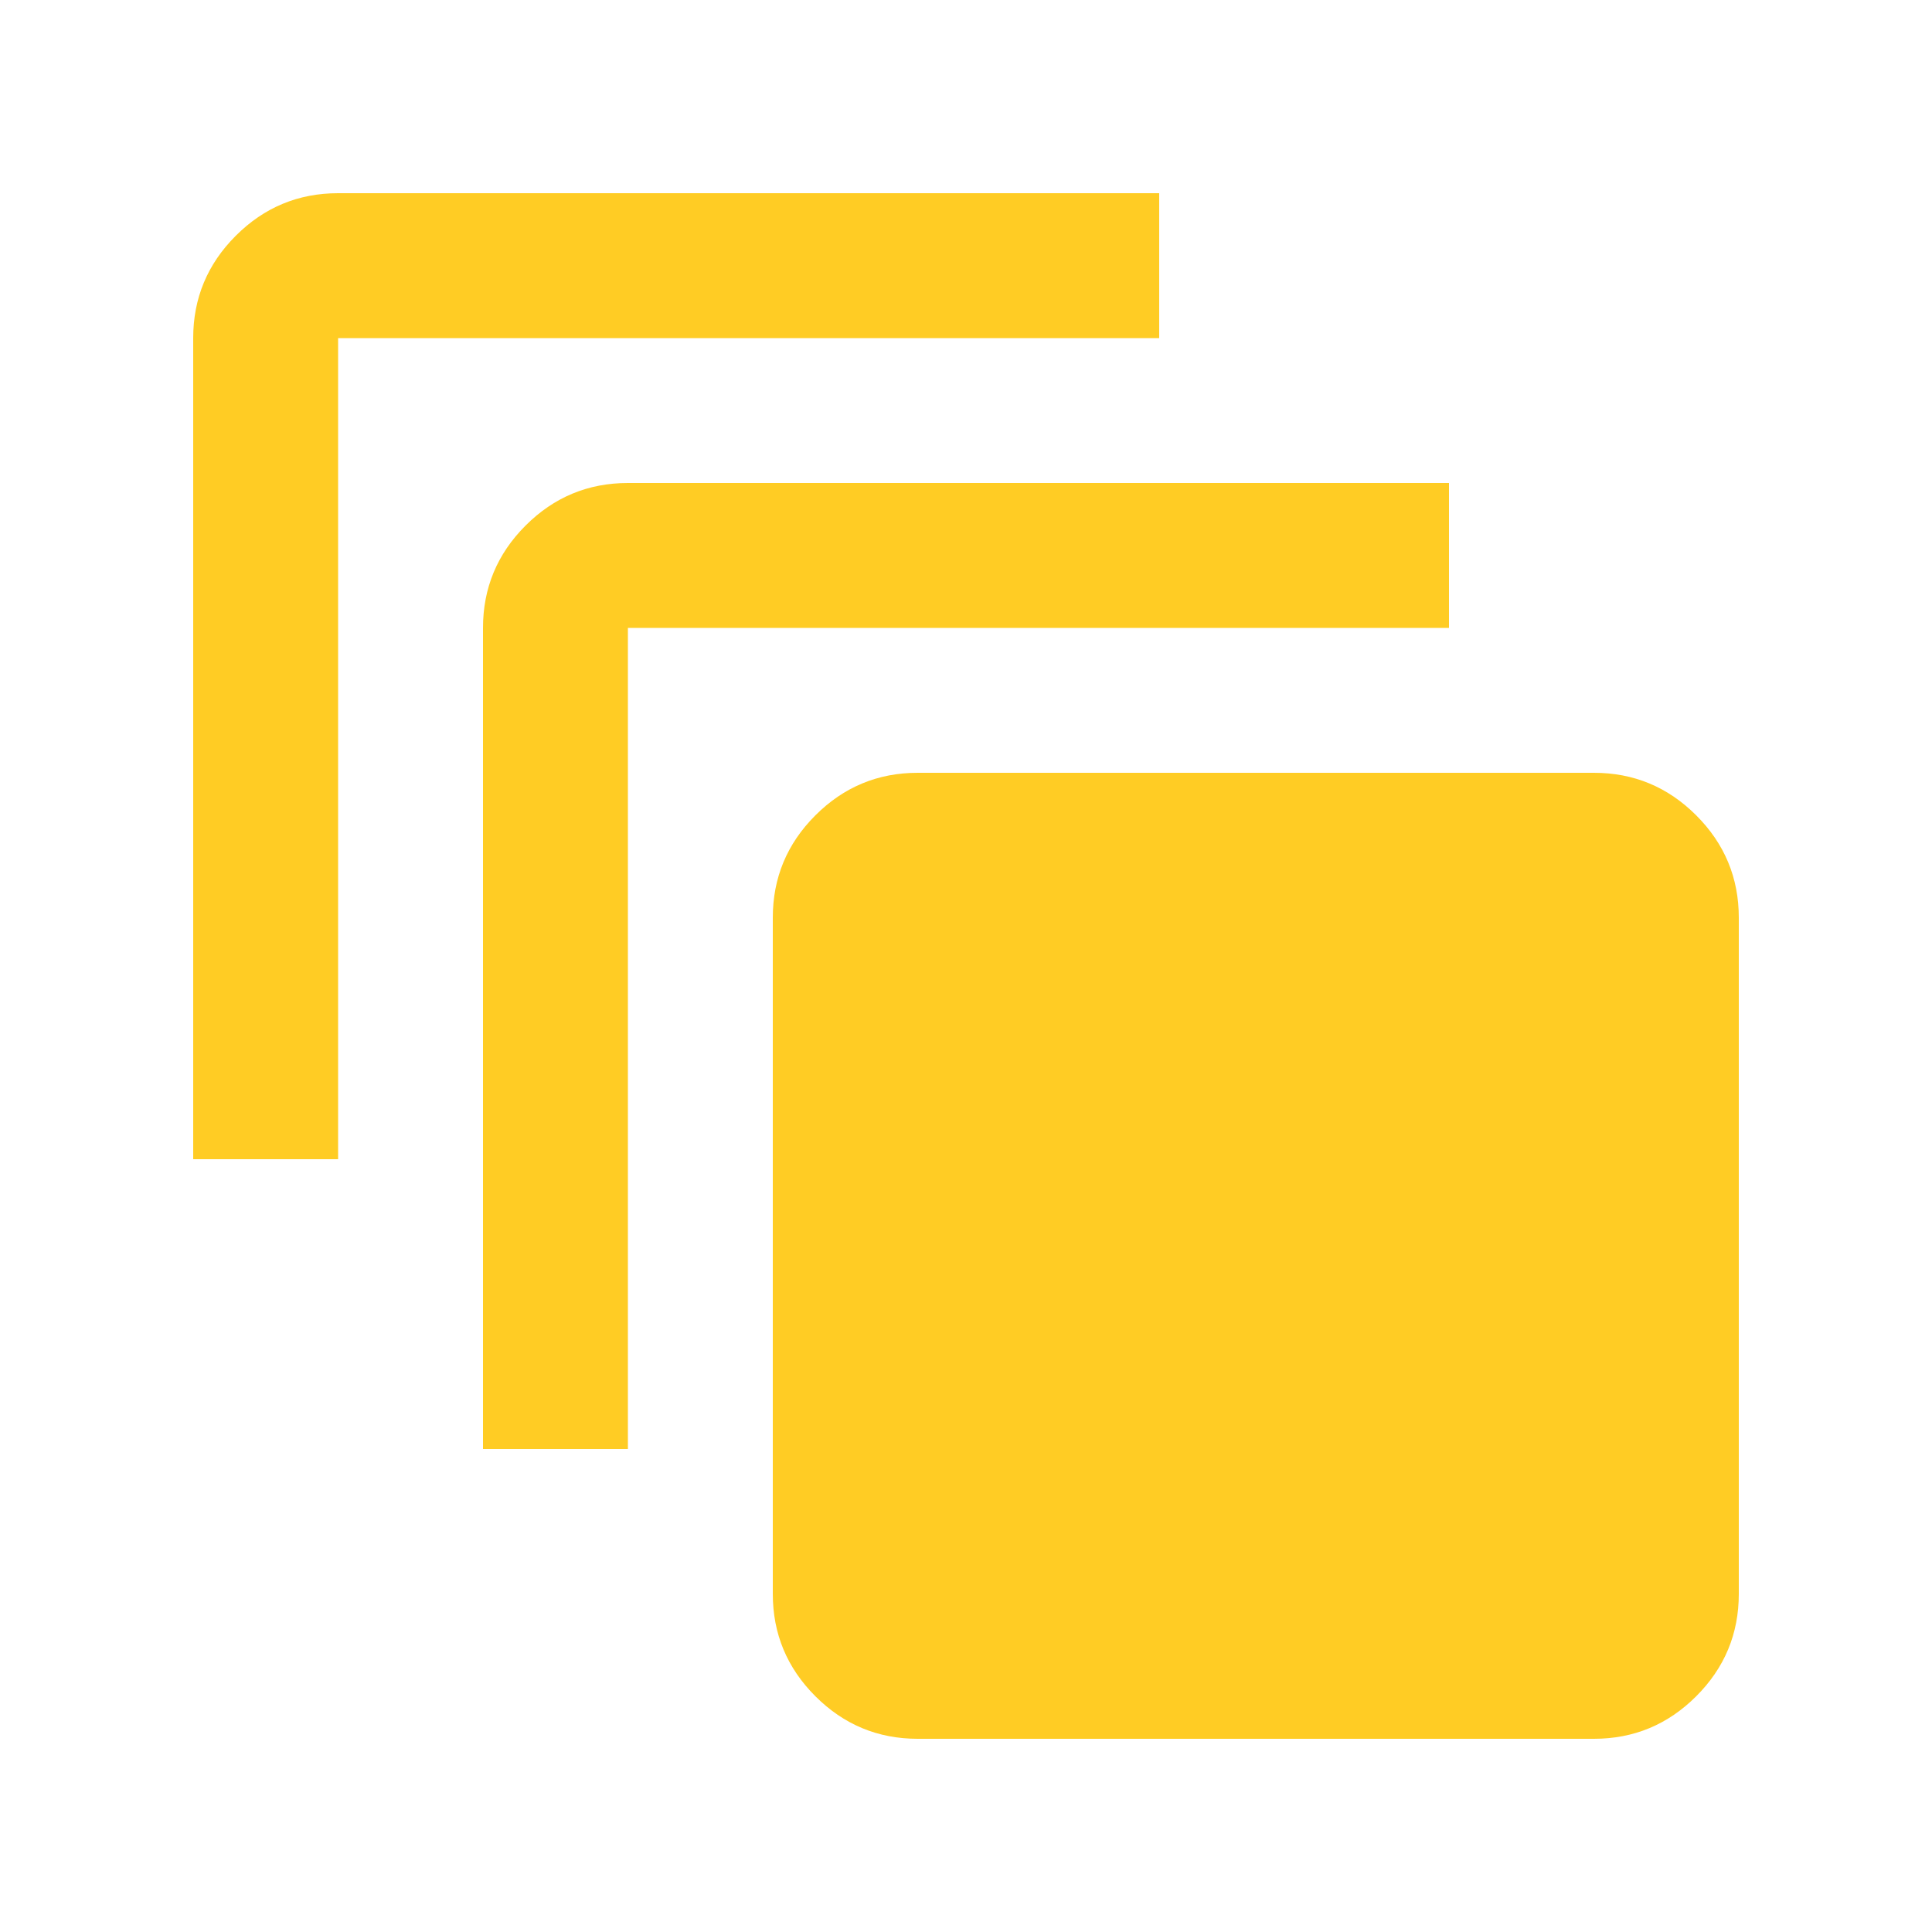 <svg
  xmlns="http://www.w3.org/2000/svg"
  height="20px"
  viewBox="0 -960 960 960"
  width="20px"
  fill="#ffcc24"
>
  <path
    d="M456-96q-29.7 0-50.85-21.15Q384-138.3 384-168v-336q0-29.7 21.15-50.85Q426.3-576 456-576h336q29.7 0 50.85 21.15Q864-533.7 864-504v336q0 29.7-21.15 50.85Q821.7-96 792-96H456ZM240-240v-408q0-29.7 21.15-50.85Q282.3-720 312-720h408v72H312v408h-72ZM96-384v-408q0-29.7 21.15-50.85Q138.3-864 168-864h408v72H168v408H96Z"
  />
</svg>
